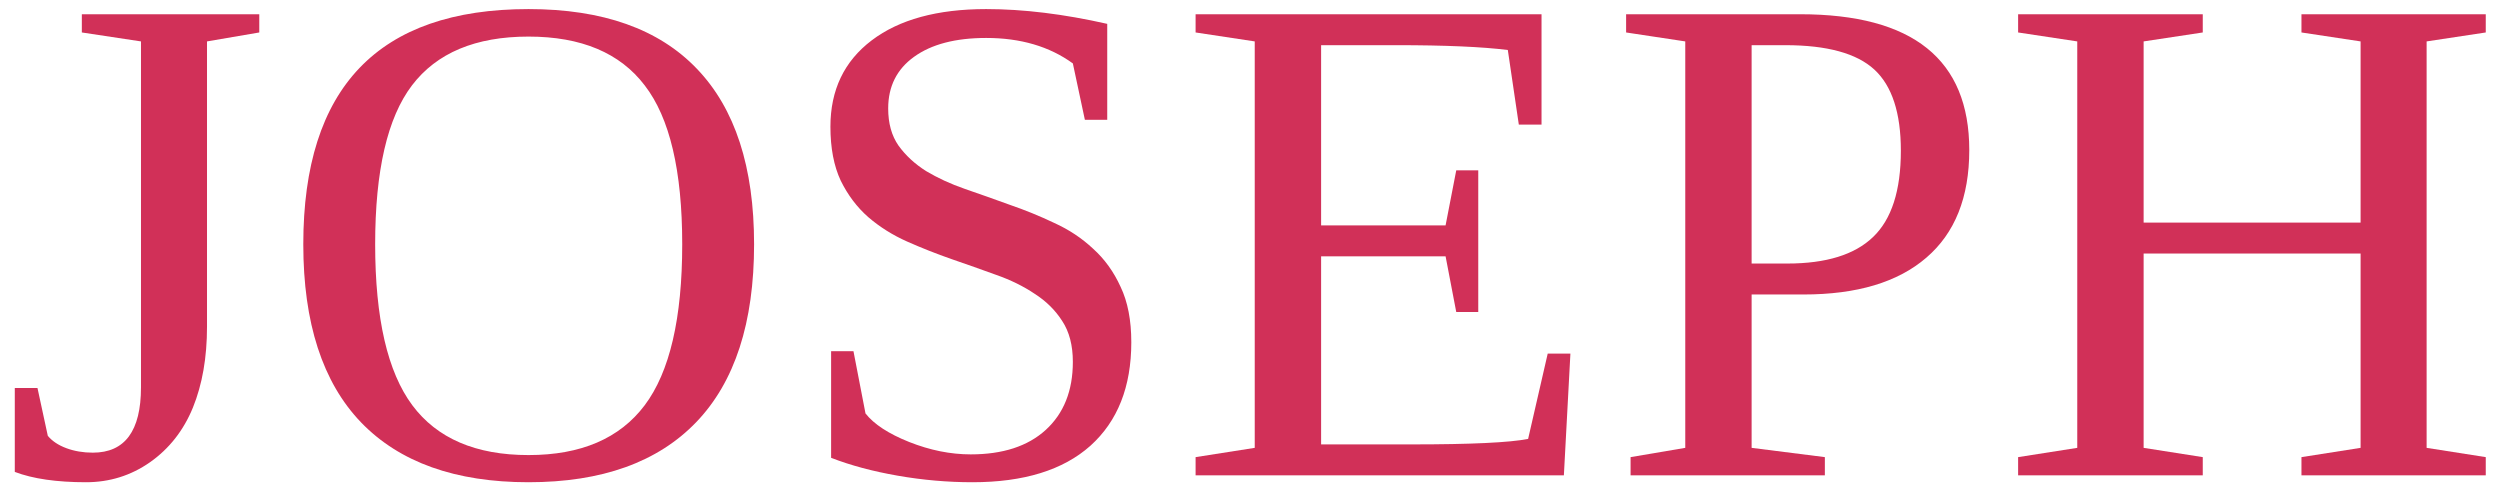 <svg width="142" height="28" viewBox="0 0 142 28" fill="none" xmlns="http://www.w3.org/2000/svg">
<path d="M8.008 2.352L4.648 1.844V0.809H14.727V1.844L11.758 2.352V18.562C11.758 20.307 11.491 21.837 10.957 23.152C10.423 24.454 9.609 25.49 8.516 26.258C7.435 27.013 6.224 27.391 4.883 27.391C3.216 27.391 1.868 27.195 0.84 26.805V22.039H2.129L2.715 24.754C2.962 25.053 3.314 25.288 3.77 25.457C4.225 25.626 4.727 25.711 5.273 25.711C7.096 25.711 8.008 24.474 8.008 22V2.352Z" fill="#D13058"/>
<path d="M21.309 13.875C21.309 18.081 22.012 21.128 23.418 23.016C24.824 24.904 27.025 25.848 30.02 25.848C33.001 25.848 35.202 24.904 36.621 23.016C38.04 21.128 38.75 18.081 38.75 13.875C38.75 9.695 38.04 6.688 36.621 4.852C35.215 3.003 33.014 2.078 30.02 2.078C27.012 2.078 24.805 3.003 23.398 4.852C22.005 6.688 21.309 9.695 21.309 13.875ZM17.227 13.875C17.227 4.969 21.491 0.516 30.02 0.516C34.238 0.516 37.428 1.648 39.59 3.914C41.751 6.167 42.832 9.487 42.832 13.875C42.832 18.328 41.738 21.694 39.551 23.973C37.363 26.251 34.186 27.391 30.02 27.391C25.866 27.391 22.695 26.258 20.508 23.992C18.32 21.713 17.227 18.341 17.227 13.875Z" fill="#D13058"/>
<path d="M47.207 19.949H48.477L49.16 23.484C49.642 24.096 50.469 24.637 51.641 25.105C52.825 25.574 53.991 25.809 55.137 25.809C56.96 25.809 58.379 25.346 59.395 24.422C60.423 23.484 60.938 22.195 60.938 20.555C60.938 19.617 60.736 18.842 60.332 18.23C59.941 17.619 59.421 17.104 58.77 16.688C58.132 16.258 57.402 15.9 56.582 15.613C55.762 15.314 54.915 15.014 54.043 14.715C53.184 14.415 52.344 14.083 51.523 13.719C50.703 13.354 49.967 12.892 49.316 12.332C48.678 11.772 48.158 11.082 47.754 10.262C47.363 9.428 47.168 8.406 47.168 7.195C47.168 5.112 47.949 3.478 49.512 2.293C51.074 1.108 53.242 0.516 56.016 0.516C58.125 0.516 60.417 0.796 62.891 1.355V6.805H61.621L60.938 3.602C59.609 2.638 57.969 2.156 56.016 2.156C54.271 2.156 52.904 2.514 51.914 3.23C50.938 3.934 50.449 4.91 50.449 6.16C50.449 7.007 50.645 7.71 51.035 8.27C51.439 8.829 51.96 9.311 52.598 9.715C53.249 10.105 53.984 10.444 54.805 10.73C55.638 11.017 56.484 11.316 57.344 11.629C58.216 11.928 59.062 12.273 59.883 12.664C60.716 13.042 61.452 13.53 62.09 14.129C62.741 14.715 63.262 15.438 63.652 16.297C64.056 17.143 64.258 18.191 64.258 19.441C64.258 21.967 63.483 23.927 61.934 25.32C60.384 26.701 58.151 27.391 55.234 27.391C53.828 27.391 52.415 27.267 50.996 27.02C49.577 26.772 48.314 26.434 47.207 26.004V19.949Z" fill="#D13058"/>
<path d="M67.91 25.965L71.269 25.438V2.352L67.91 1.844V0.809H87.559V7.078H86.269L85.644 2.84C84.186 2.658 82.077 2.566 79.316 2.566H75.039V12.801H82.109L82.715 9.676H83.965V17.723H82.715L82.109 14.559H75.039V25.242H80.195C83.555 25.242 85.755 25.138 86.797 24.93L87.91 20.086H89.199L88.828 27H67.91V25.965Z" fill="#D13058"/>
<path d="M107.969 8.562C107.969 6.414 107.467 4.878 106.465 3.953C105.462 3.029 103.776 2.566 101.406 2.566H99.492V14.969H101.523C103.724 14.969 105.345 14.467 106.387 13.465C107.441 12.462 107.969 10.828 107.969 8.562ZM99.492 16.727V25.438L103.652 25.965V27H92.617V25.965L95.723 25.438V2.352L92.363 1.844V0.809H102.246C108.652 0.809 111.855 3.38 111.855 8.523C111.855 11.206 111.042 13.243 109.414 14.637C107.799 16.03 105.475 16.727 102.441 16.727H99.492Z" fill="#D13058"/>
<path d="M114.629 27V25.965L117.988 25.438V2.352L114.629 1.844V0.809H125.117V1.844L121.758 2.352V12.645H134.082V2.352L130.723 1.844V0.809H141.191V1.844L137.832 2.352V25.438L141.191 25.965V27H130.723V25.965L134.082 25.438V14.402H121.758V25.438L125.117 25.965V27H114.629Z" fill="#D13058"/>
</svg>
